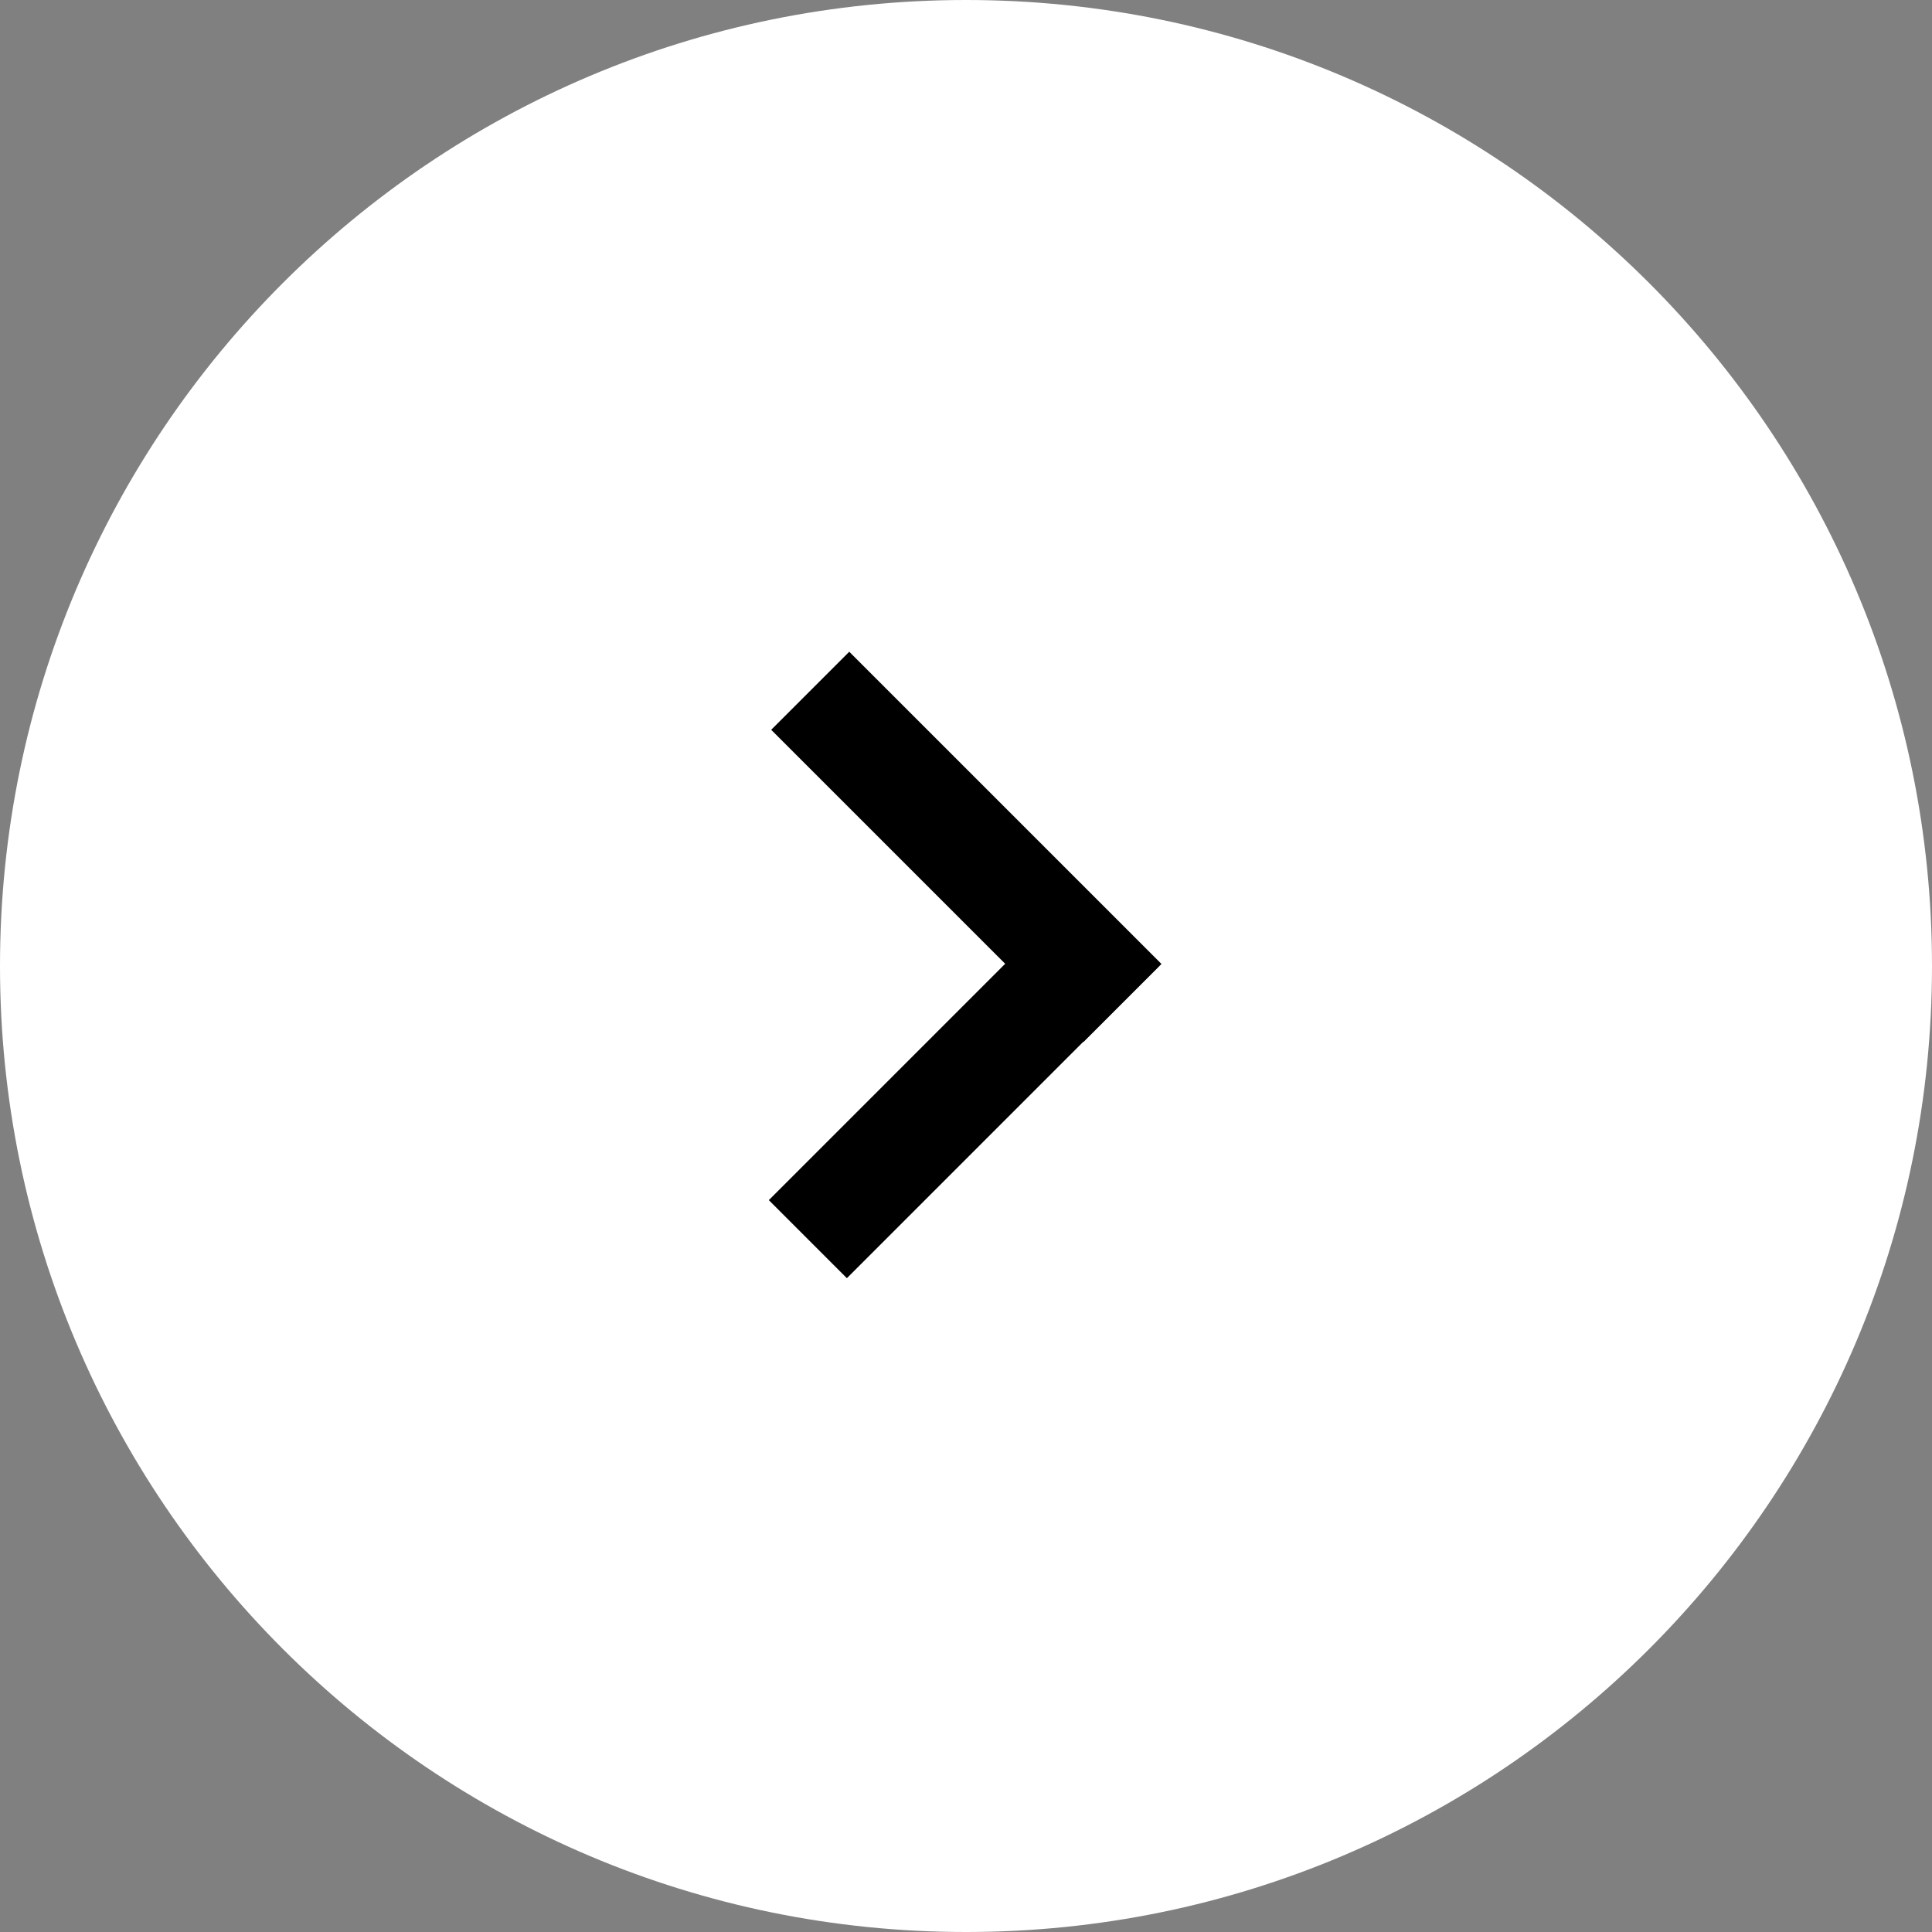 <?xml version="1.0" encoding="utf-8"?>
<!-- Generator: Adobe Illustrator 16.0.0, SVG Export Plug-In . SVG Version: 6.00 Build 0)  -->
<!DOCTYPE svg PUBLIC "-//W3C//DTD SVG 1.1//EN" "http://www.w3.org/Graphics/SVG/1.1/DTD/svg11.dtd">
<svg version="1.1" id="Layer_1" xmlns="http://www.w3.org/2000/svg" xmlns:xlink="http://www.w3.org/1999/xlink" x="0px" y="0px"
	 width="70px" height="70px" viewBox="304.239 323 70 70" enable-background="new 304.239 323 70 70" xml:space="preserve">
<rect x="304.239" y="323" width="70" height="70" fill="#808080" stroke="none"/>
<title></title>
<desc>Created with Sketch.</desc>
<g id="ico_pg_wh_press" transform="translate(14, 258)">
	<path id="Combined-Shape_3_" fill="#FFFFFF" d="M-187.5,301.85c-12.427,0-22.5-10.073-22.5-22.5c0-12.426,10.073-22.5,22.5-22.5
		c12.426,0,22.5,10.074,22.5,22.5C-165,291.776-175.074,301.85-187.5,301.85z M-196.236,279.537l8.1,8.1
		c0.352,0.352,0.922,0.352,1.272,0c0.352-0.352,0.352-0.922,0-1.273l-6.563-6.562h14.027c0.497,0,0.9-0.404,0.9-0.9
		c0-0.498-0.403-0.9-0.9-0.9h-14.027l6.563-6.563c0.352-0.352,0.352-0.921,0-1.272c-0.351-0.352-0.921-0.352-1.272,0l-8.1,8.1
		c-0.163,0.163-0.264,0.388-0.264,0.637C-196.5,279.148-196.399,279.373-196.236,279.537z"/>
	<path id="Combined-Shape_4_" fill="#FFFFFF" d="M-106.5,256.85c12.426,0,22.5,10.074,22.5,22.5c0,12.427-10.074,22.5-22.5,22.5
		c-12.427,0-22.5-10.073-22.5-22.5C-129,266.924-118.927,256.85-106.5,256.85z M-97.763,279.164l-8.101-8.1
		c-0.351-0.352-0.921-0.352-1.272,0c-0.352,0.351-0.352,0.92,0,1.271l6.563,6.564H-114.6c-0.497,0-0.899,0.402-0.899,0.9
		c0,0.496,0.402,0.899,0.899,0.899h14.027l-6.563,6.563c-0.352,0.352-0.352,0.922,0,1.273s0.922,0.352,1.272,0l8.101-8.101
		c0.163-0.163,0.264-0.388,0.264-0.636C-97.5,279.552-97.6,279.326-97.763,279.164z"/>
</g>
<g id="ico_pg_bk_press" transform="translate(176, 258)">
	<path id="Combined-Shape_5_" d="M-187.5,301.85c-12.427,0-22.5-10.073-22.5-22.5c0-12.426,10.073-22.5,22.5-22.5
		c12.426,0,22.5,10.074,22.5,22.5C-165,291.776-175.074,301.85-187.5,301.85z M-196.236,279.537l8.1,8.1
		c0.352,0.352,0.922,0.352,1.272,0c0.352-0.352,0.352-0.922,0-1.273l-6.563-6.562h14.027c0.497,0,0.9-0.404,0.9-0.9
		c0-0.498-0.403-0.9-0.9-0.9h-14.027l6.563-6.563c0.352-0.352,0.352-0.921,0-1.272c-0.351-0.352-0.921-0.352-1.272,0l-8.1,8.1
		c-0.163,0.163-0.264,0.388-0.264,0.637C-196.5,279.148-196.399,279.373-196.236,279.537z"/>
	<path id="Combined-Shape_6_" d="M-106.5,256.85c12.426,0,22.5,10.074,22.5,22.5c0,12.427-10.074,22.5-22.5,22.5
		c-12.427,0-22.5-10.073-22.5-22.5C-129,266.924-118.927,256.85-106.5,256.85z M-97.763,279.164l-8.101-8.1
		c-0.352-0.352-0.921-0.352-1.272,0c-0.352,0.351-0.352,0.92,0,1.271l6.563,6.564H-114.6c-0.497,0-0.899,0.402-0.899,0.9
		c0,0.496,0.402,0.899,0.899,0.899h14.027l-6.563,6.563c-0.352,0.352-0.352,0.922,0,1.273s0.921,0.352,1.272,0l8.101-8.101
		c0.163-0.163,0.264-0.388,0.264-0.636C-97.5,279.552-97.6,279.326-97.763,279.164z"/>
</g>
<path id="Fill-1_7_" fill="#FFFFFF" d="M304.239,358c0,19.33,15.67,35,35,35s35-15.67,35-35s-15.67-35-35-35
	S304.239,338.67,304.239,358z"/>
<polygon id="Path" points="299.739,406.5 293.739,406.5 293.739,412.5 289.739,412.5 289.739,406.5 283.739,406.5 283.739,402.5 
	289.739,402.5 289.739,396.5 293.739,396.5 293.739,402.5 299.739,402.5 "/>
<g id="btn_view_more_" transform="translate(80, 325)" opacity="0.4">
	<path id="Fill-1_8_" d="M-176.999,299h-6v6h-4v-6h-6v-4h6v-6h4v6h6V299z M-219.999,297c0,19.33,15.67,35,35,35
		C-165.67,332-150,316.33-150,297s-15.67-35-34.999-35C-204.329,262-219.999,277.67-219.999,297z"/>
</g>
<g id="btn_close_1_" transform="translate(160, 325)">
	<circle id="Oval_1_" fill="#FFFFFF" cx="-136.5" cy="316" r="35"/>
	<polygon id="Fill-1_9_" points="-131.3,308 -136.5,313.2 -141.7,308 -144.5,310.8 -139.3,316 -144.5,321.2 -141.7,324 
		-136.5,318.8 -131.3,324 -128.5,321.2 -133.7,316 -128.5,310.8 	"/>
</g>
<g id="btn_menu_1_" transform="translate(0, 669)">
	<polygon id="Combined-Shape_8_" points="134,20 142,20 142,24 134,24 134,32 130,32 130,24 122,24 122,20 130,20 130,12 134,12 	
		"/>
	<polygon id="Rectangle_1_" fill="none" points="122,12 142,12 142,32 122,32 	"/>
</g>
<g id="btn_menu_2_" transform="translate(0, 595)">
	<polygon id="Combined-Shape_11_" points="139.828,27 145.486,32.657 142.656,35.485 137,29.828 131.343,35.485 128.515,32.657 
		134.171,27 128.515,21.343 131.343,18.515 137,24.172 142.656,18.515 145.486,21.343 	"/>
	<polygon id="Rectangle_4_" fill="none" points="127,17 147,17 147,37 127,37 	"/>
</g>
<g>
	<rect x="331.239" y="360.243" transform="matrix(0.707 -0.707 0.707 0.707 -156.783 345.977)" width="16" height="4"/>
	<rect x="331.239" y="351.758" transform="matrix(0.707 0.707 -0.707 0.707 349.516 -136.265)" width="16" height="4"/>
</g>
</svg>
